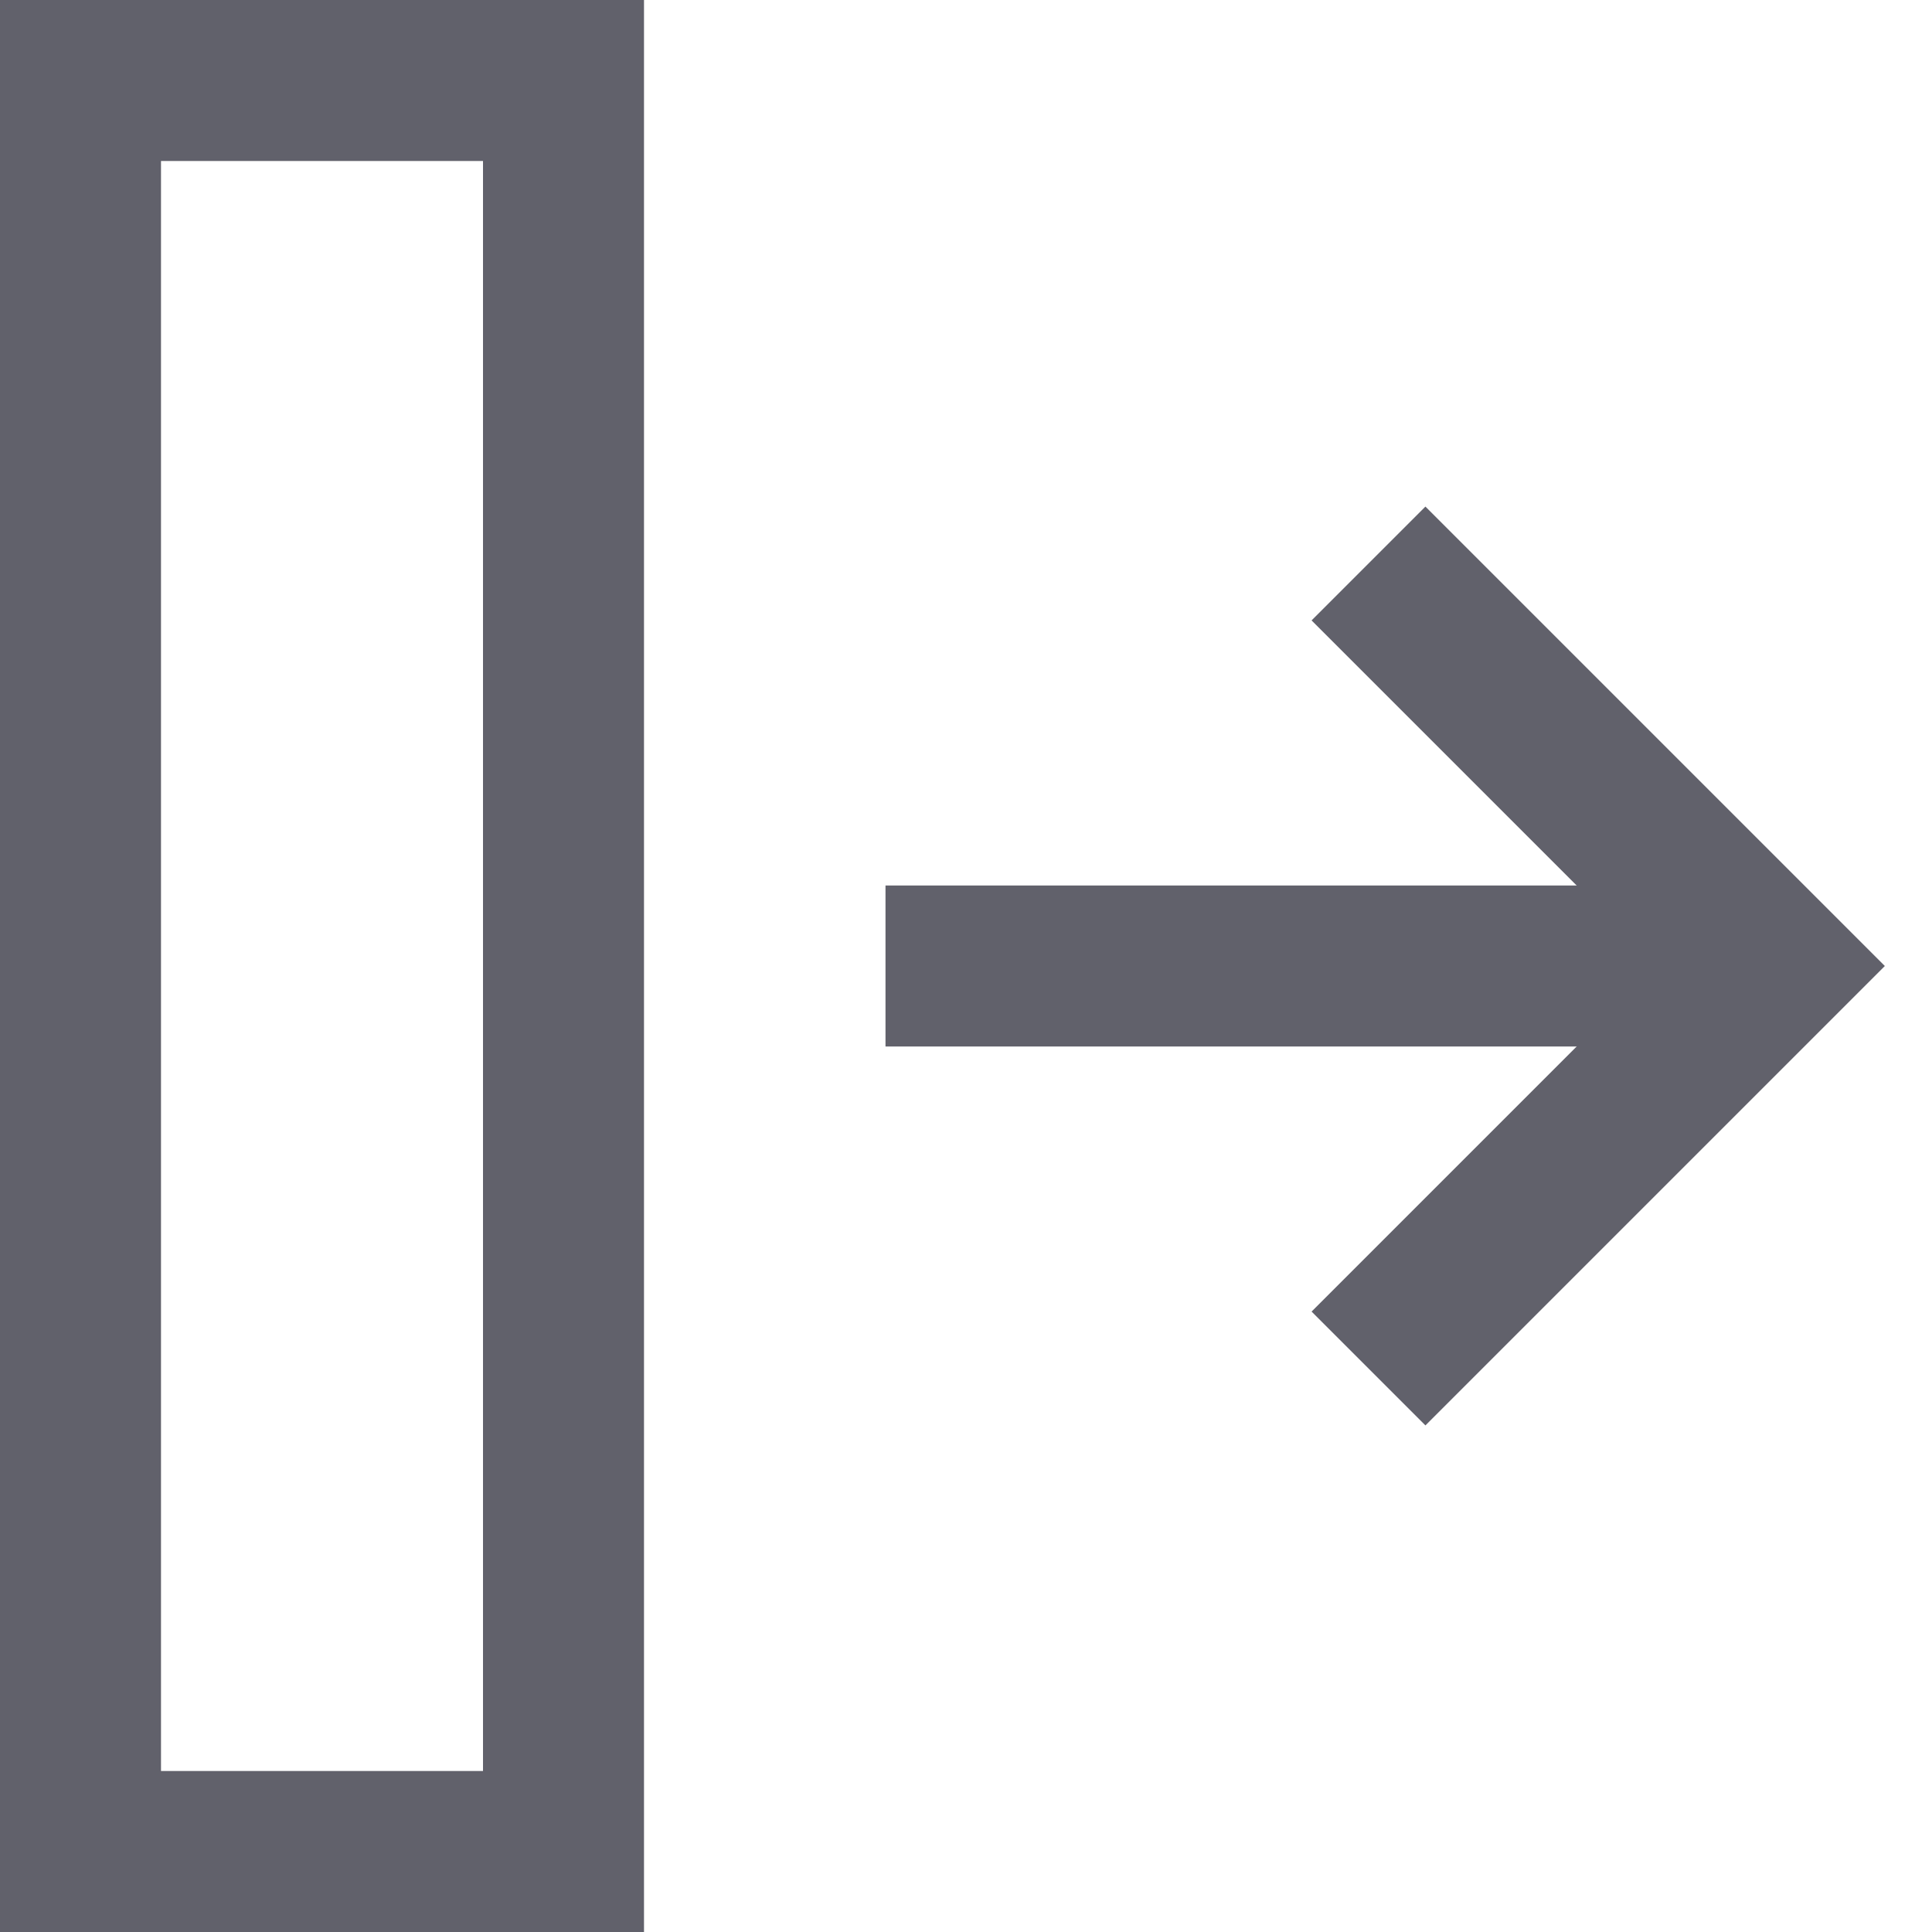<svg xmlns="http://www.w3.org/2000/svg" height="24" width="24" viewBox="0 0 24 24"><rect data-color="color-2" x="1" y="1" fill="none" stroke="#61616b" stroke-width="2" width="6" height="22"></rect> <line data-cap="butt" fill="none" stroke="#61616b" stroke-width="2" x1="11" y1="12" x2="22" y2="12"></line> <polyline fill="none" stroke="#61616b" stroke-width="2" points="17,7 22,12 17,17 "></polyline></svg>
